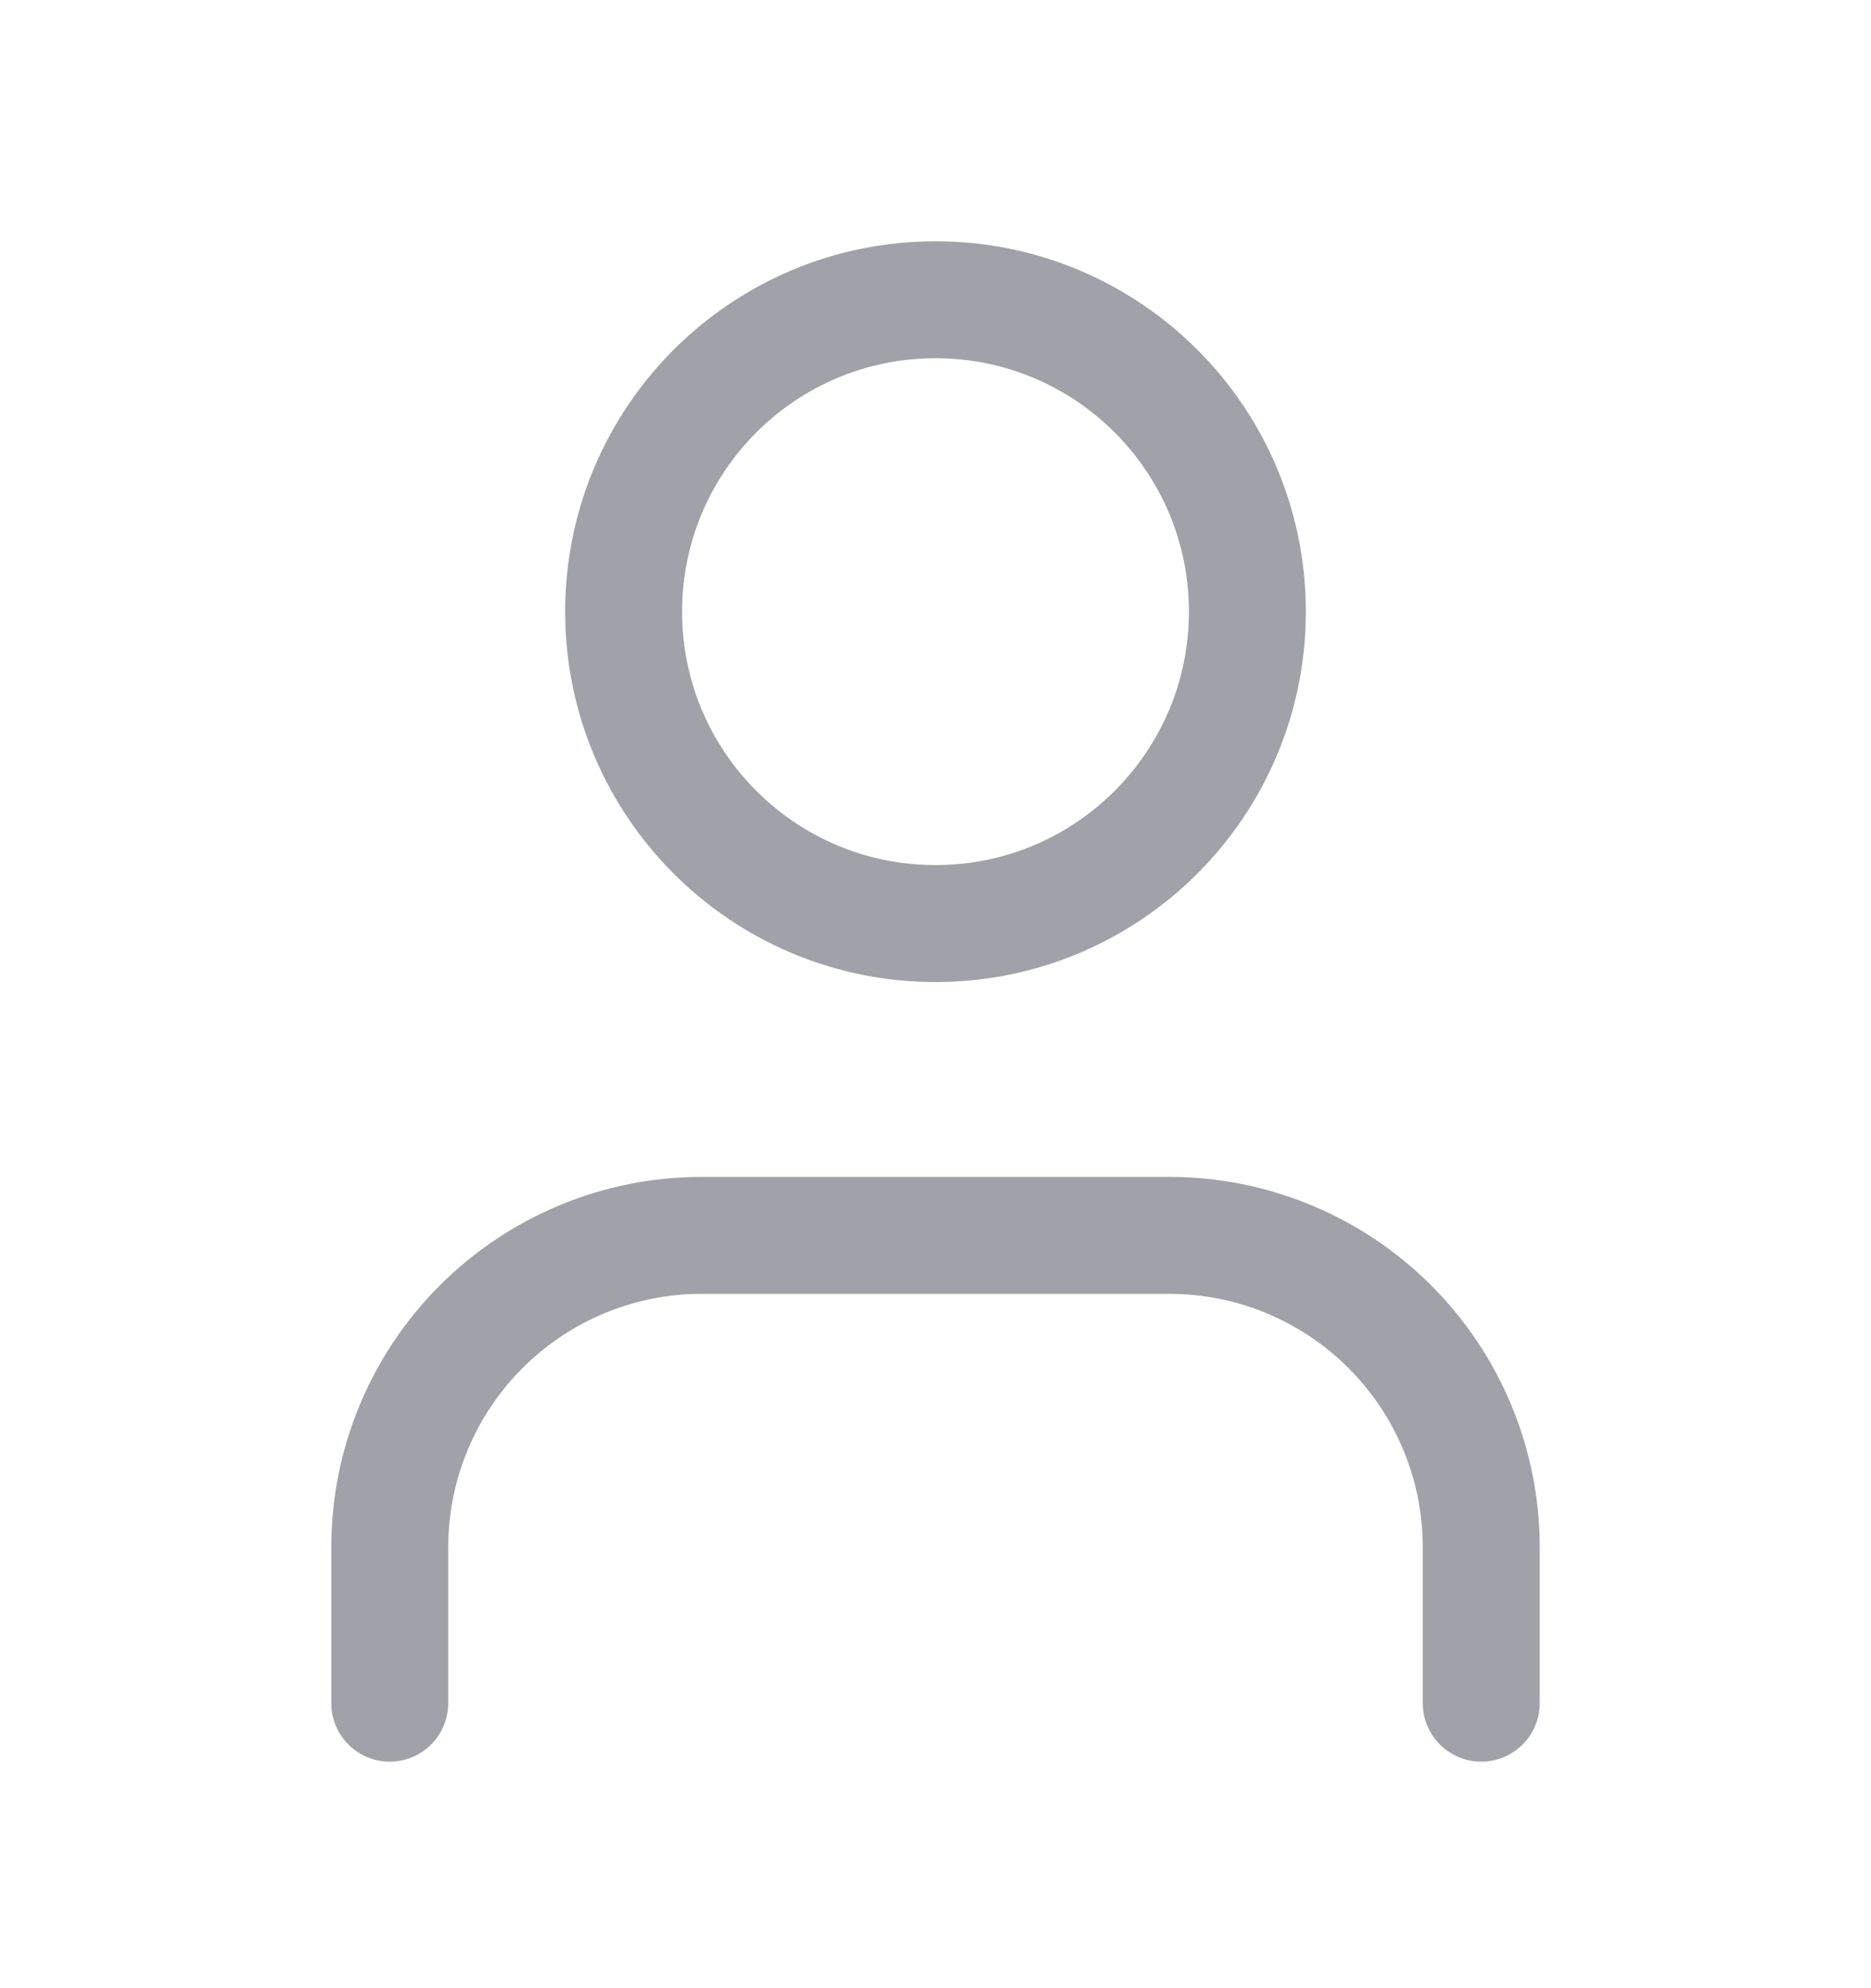 <svg width="16" height="17" viewBox="0 0 16 17" fill="none" xmlns="http://www.w3.org/2000/svg">
<path d="M12.667 14.563V13.23C12.667 12.523 12.386 11.845 11.886 11.345C11.386 10.844 10.707 10.563 10 10.563H6C5.293 10.563 4.615 10.844 4.114 11.345C3.614 11.845 3.333 12.523 3.333 13.23V14.563M10.667 5.23C10.667 6.703 9.473 7.897 8 7.897C6.527 7.897 5.333 6.703 5.333 5.23C5.333 3.757 6.527 2.563 8 2.563C9.473 2.563 10.667 3.757 10.667 5.23Z" stroke="#A1A1AA" stroke-linecap="round" stroke-linejoin="round"/>
</svg>
